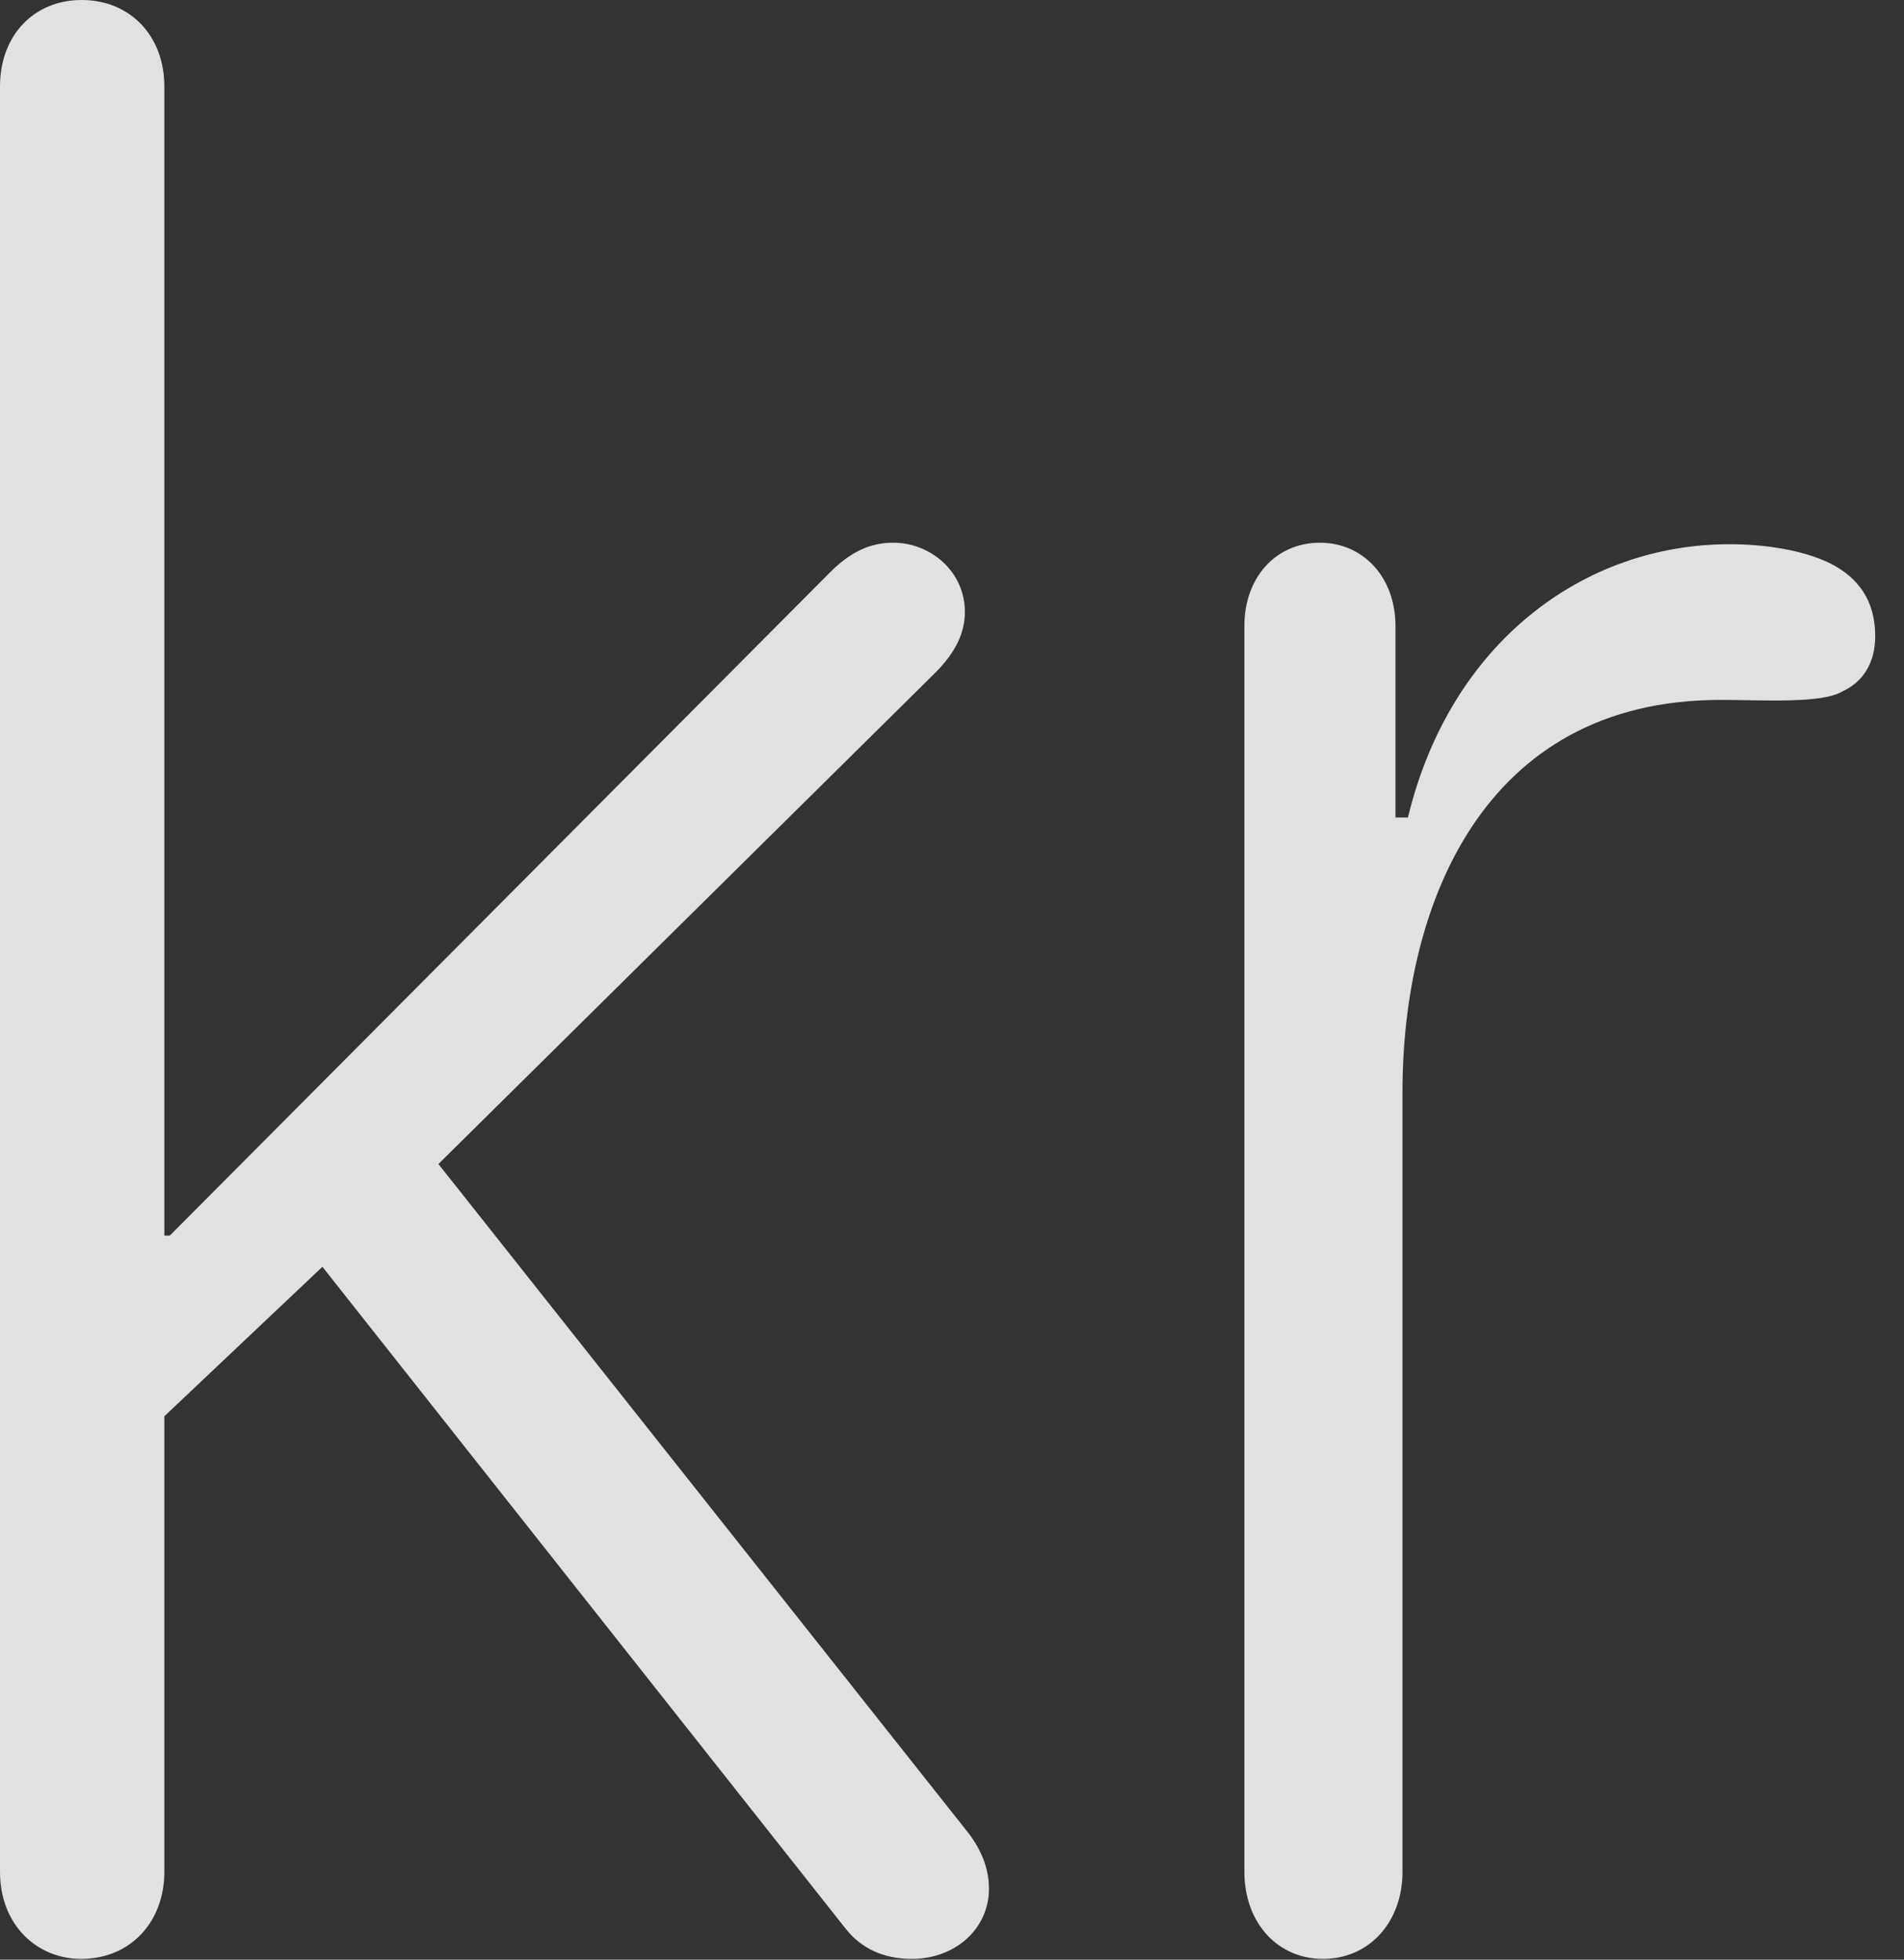 <?xml version="1.0" encoding="UTF-8"?>
<!--Generator: Apple Native CoreSVG 341-->
<!DOCTYPE svg
PUBLIC "-//W3C//DTD SVG 1.1//EN"
       "http://www.w3.org/Graphics/SVG/1.1/DTD/svg11.dtd">
<svg version="1.1" xmlns="http://www.w3.org/2000/svg" xmlns:xlink="http://www.w3.org/1999/xlink" viewBox="0 0 23.877 24.58">
 <rect x="0" y="0" width="23.877" height="24.58" fill="#333333" stroke="none"/>
 <g>
  <rect height="24.58" opacity="0" width="23.877" x="0" y="0"/>
  <path d="M1.016 24.57C1.641 24.57 2.061 24.102 2.061 23.477L2.061 17.764L4.043 15.889L10.596 24.18C10.791 24.434 11.074 24.57 11.435 24.57C11.982 24.57 12.402 24.189 12.402 23.691C12.402 23.447 12.315 23.203 12.119 22.959L5.498 14.6L11.729 8.438C11.982 8.184 12.1 7.939 12.1 7.676C12.1 7.168 11.67 6.807 11.201 6.807C10.898 6.807 10.654 6.934 10.41 7.178L2.129 15.498L2.061 15.498L2.061 1.084C2.061 0.449 1.631 0 1.025 0C0.42 0 0 0.449 0 1.084L0 23.477C0 24.15 0.469 24.57 1.016 24.57ZM16.592 24.57C17.168 24.57 17.588 24.111 17.588 23.477L17.588 13.691C17.588 11.377 18.584 8.779 21.572 8.779C22.129 8.779 22.842 8.828 23.105 8.672C23.359 8.555 23.516 8.32 23.516 7.979C23.516 7.529 23.301 7.246 22.959 7.07C22.607 6.895 22.119 6.826 21.689 6.826C19.854 6.826 18.184 8.066 17.656 10.254L17.5 10.254L17.5 7.852C17.5 7.246 17.1 6.807 16.553 6.807C15.996 6.807 15.605 7.246 15.605 7.852L15.605 23.477C15.605 24.111 16.016 24.57 16.592 24.57Z" fill="white" fill-opacity="0.85"/>
 </g>
</svg>
